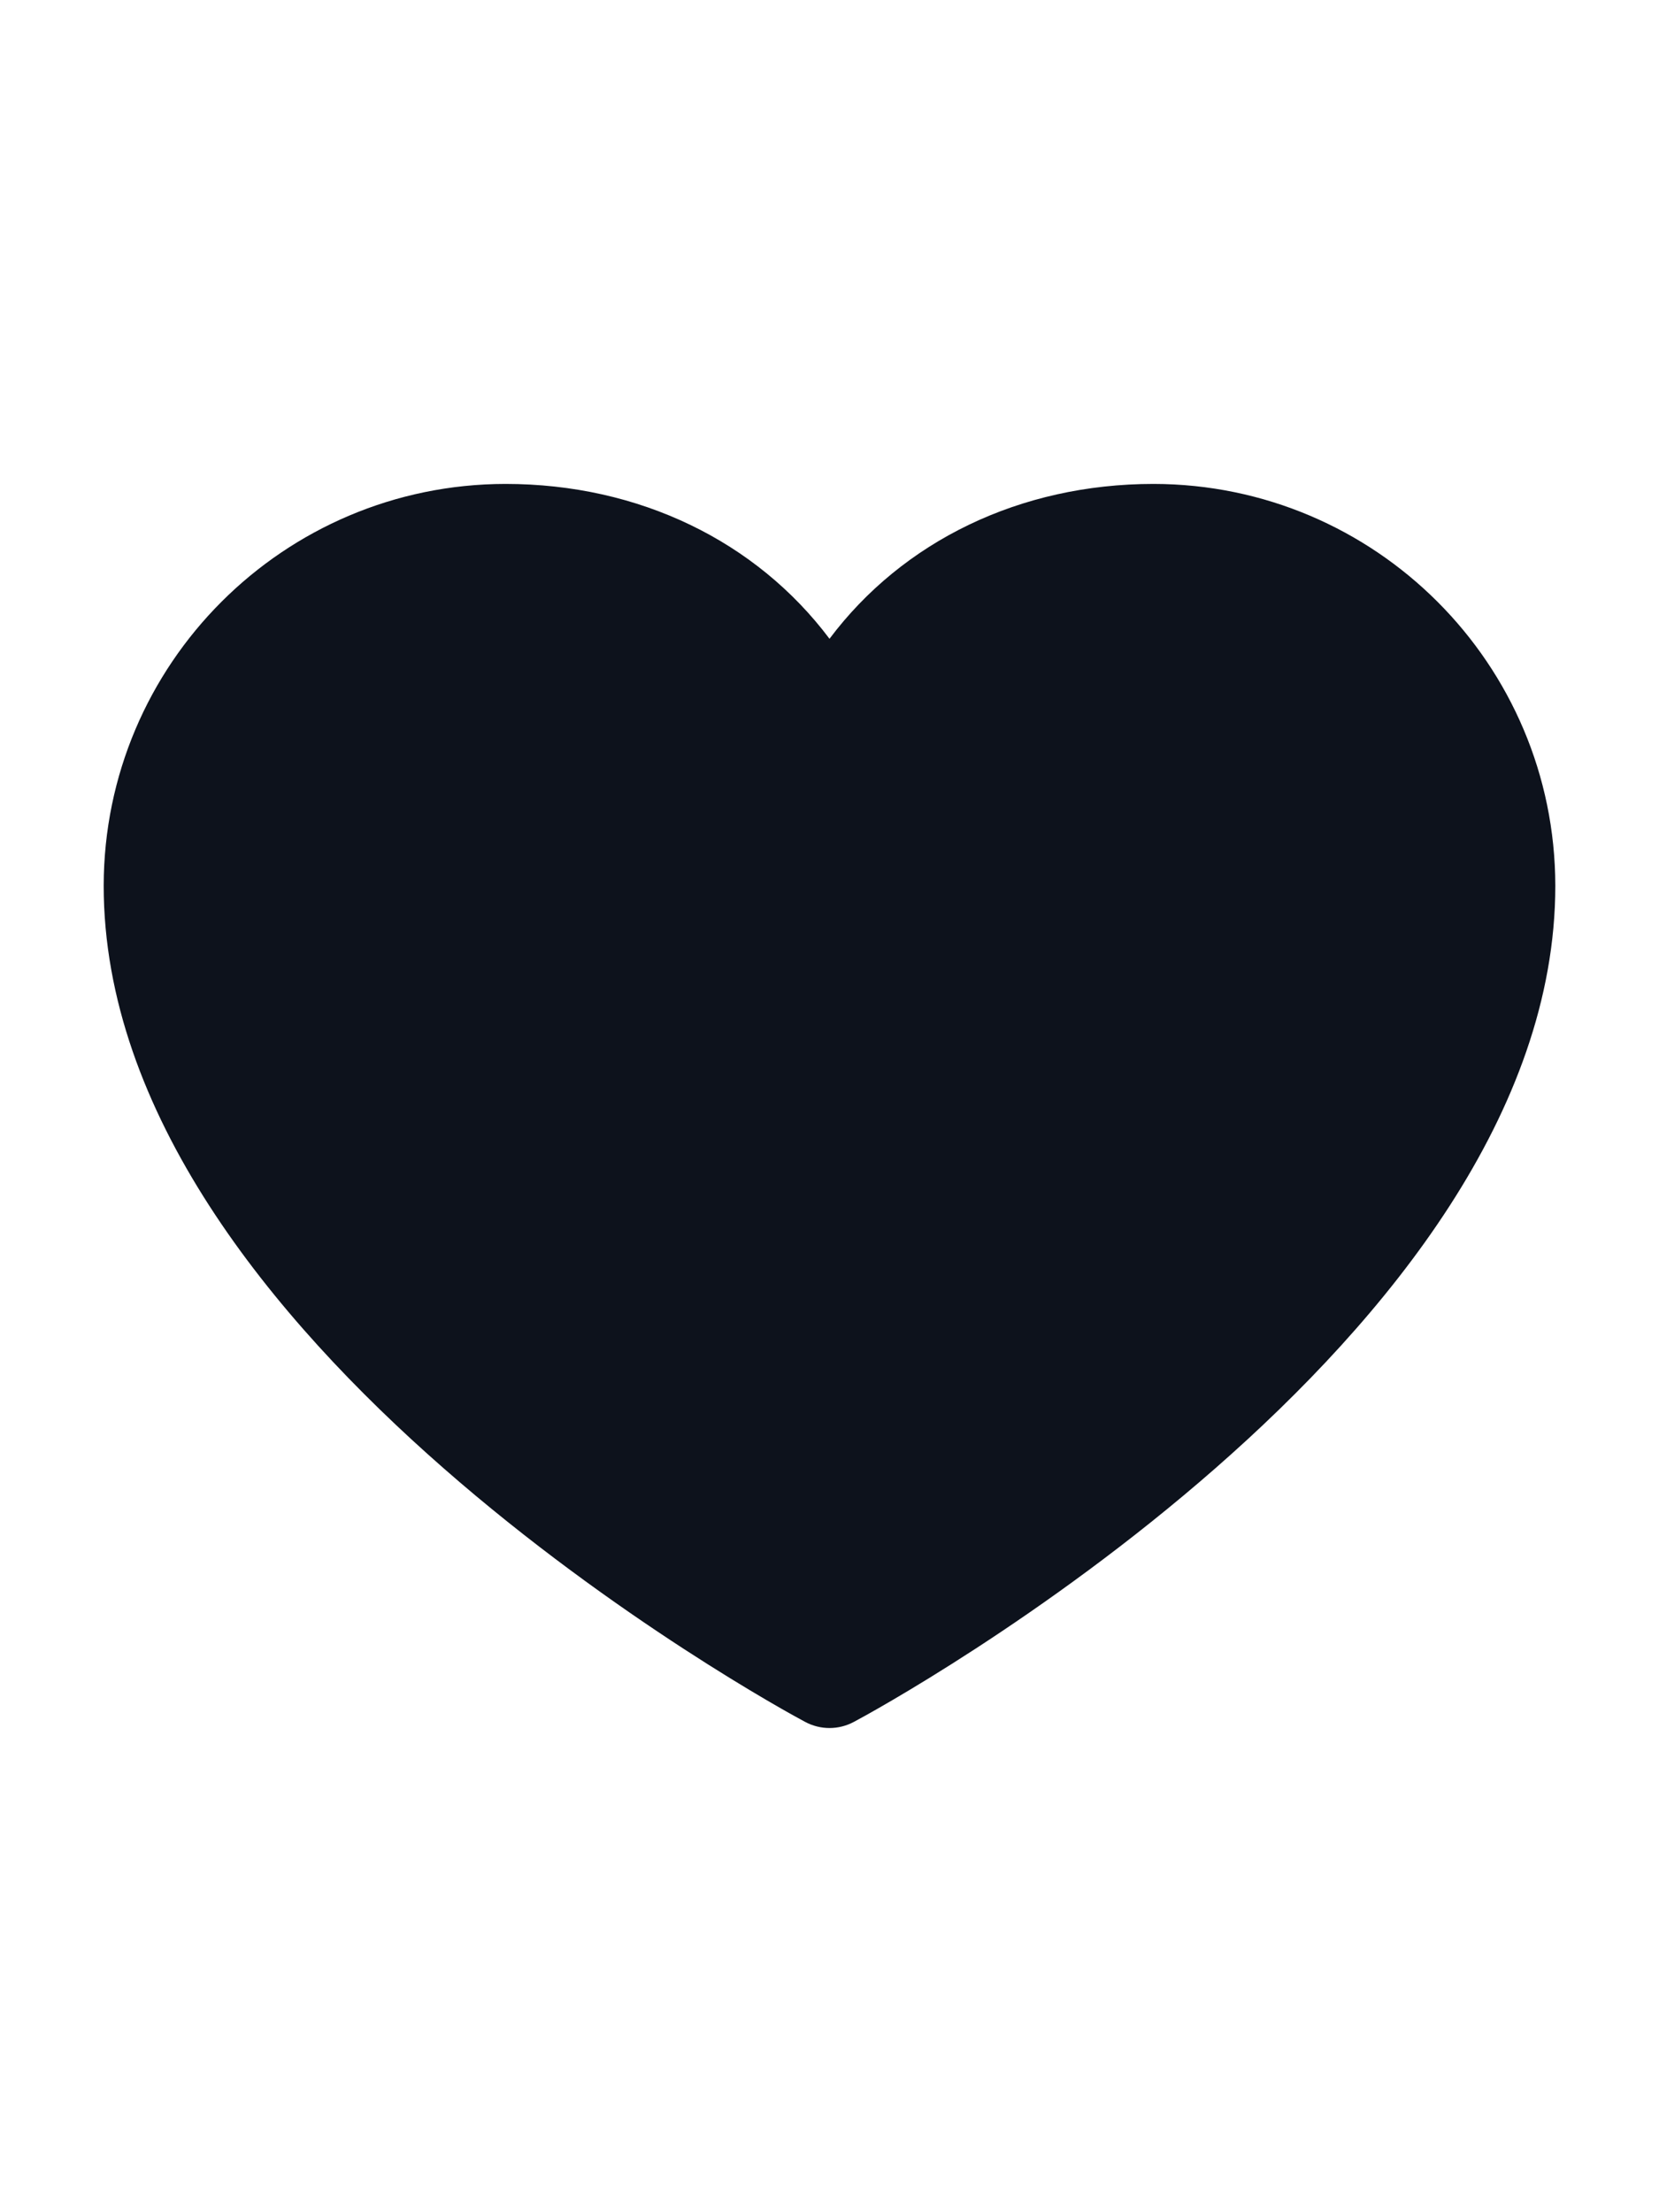 <svg width="24" height="32" viewBox="0 0 24 32" fill="none" xmlns="http://www.w3.org/2000/svg">
<g clip-path="url(#clip0_246_3548)">
<path fill-rule="evenodd" clip-rule="evenodd" d="M22.5 12.812C22.5 19.375 12.77 24.687 12.355 24.906C12.133 25.026 11.867 25.026 11.645 24.906C11.23 24.687 1.5 19.375 1.5 12.812C1.504 9.604 4.104 7.004 7.312 7C9.248 7 10.943 7.832 12 9.24C13.057 7.832 14.752 7 16.688 7C19.896 7.004 22.496 9.604 22.5 12.812Z" fill="#0D121C"/>
</g>
<defs>
<clipPath id="clip0_246_3548">
<rect width="24" height="24" fill="white" transform="translate(0 4)"/>
</clipPath>
</defs>
</svg>
